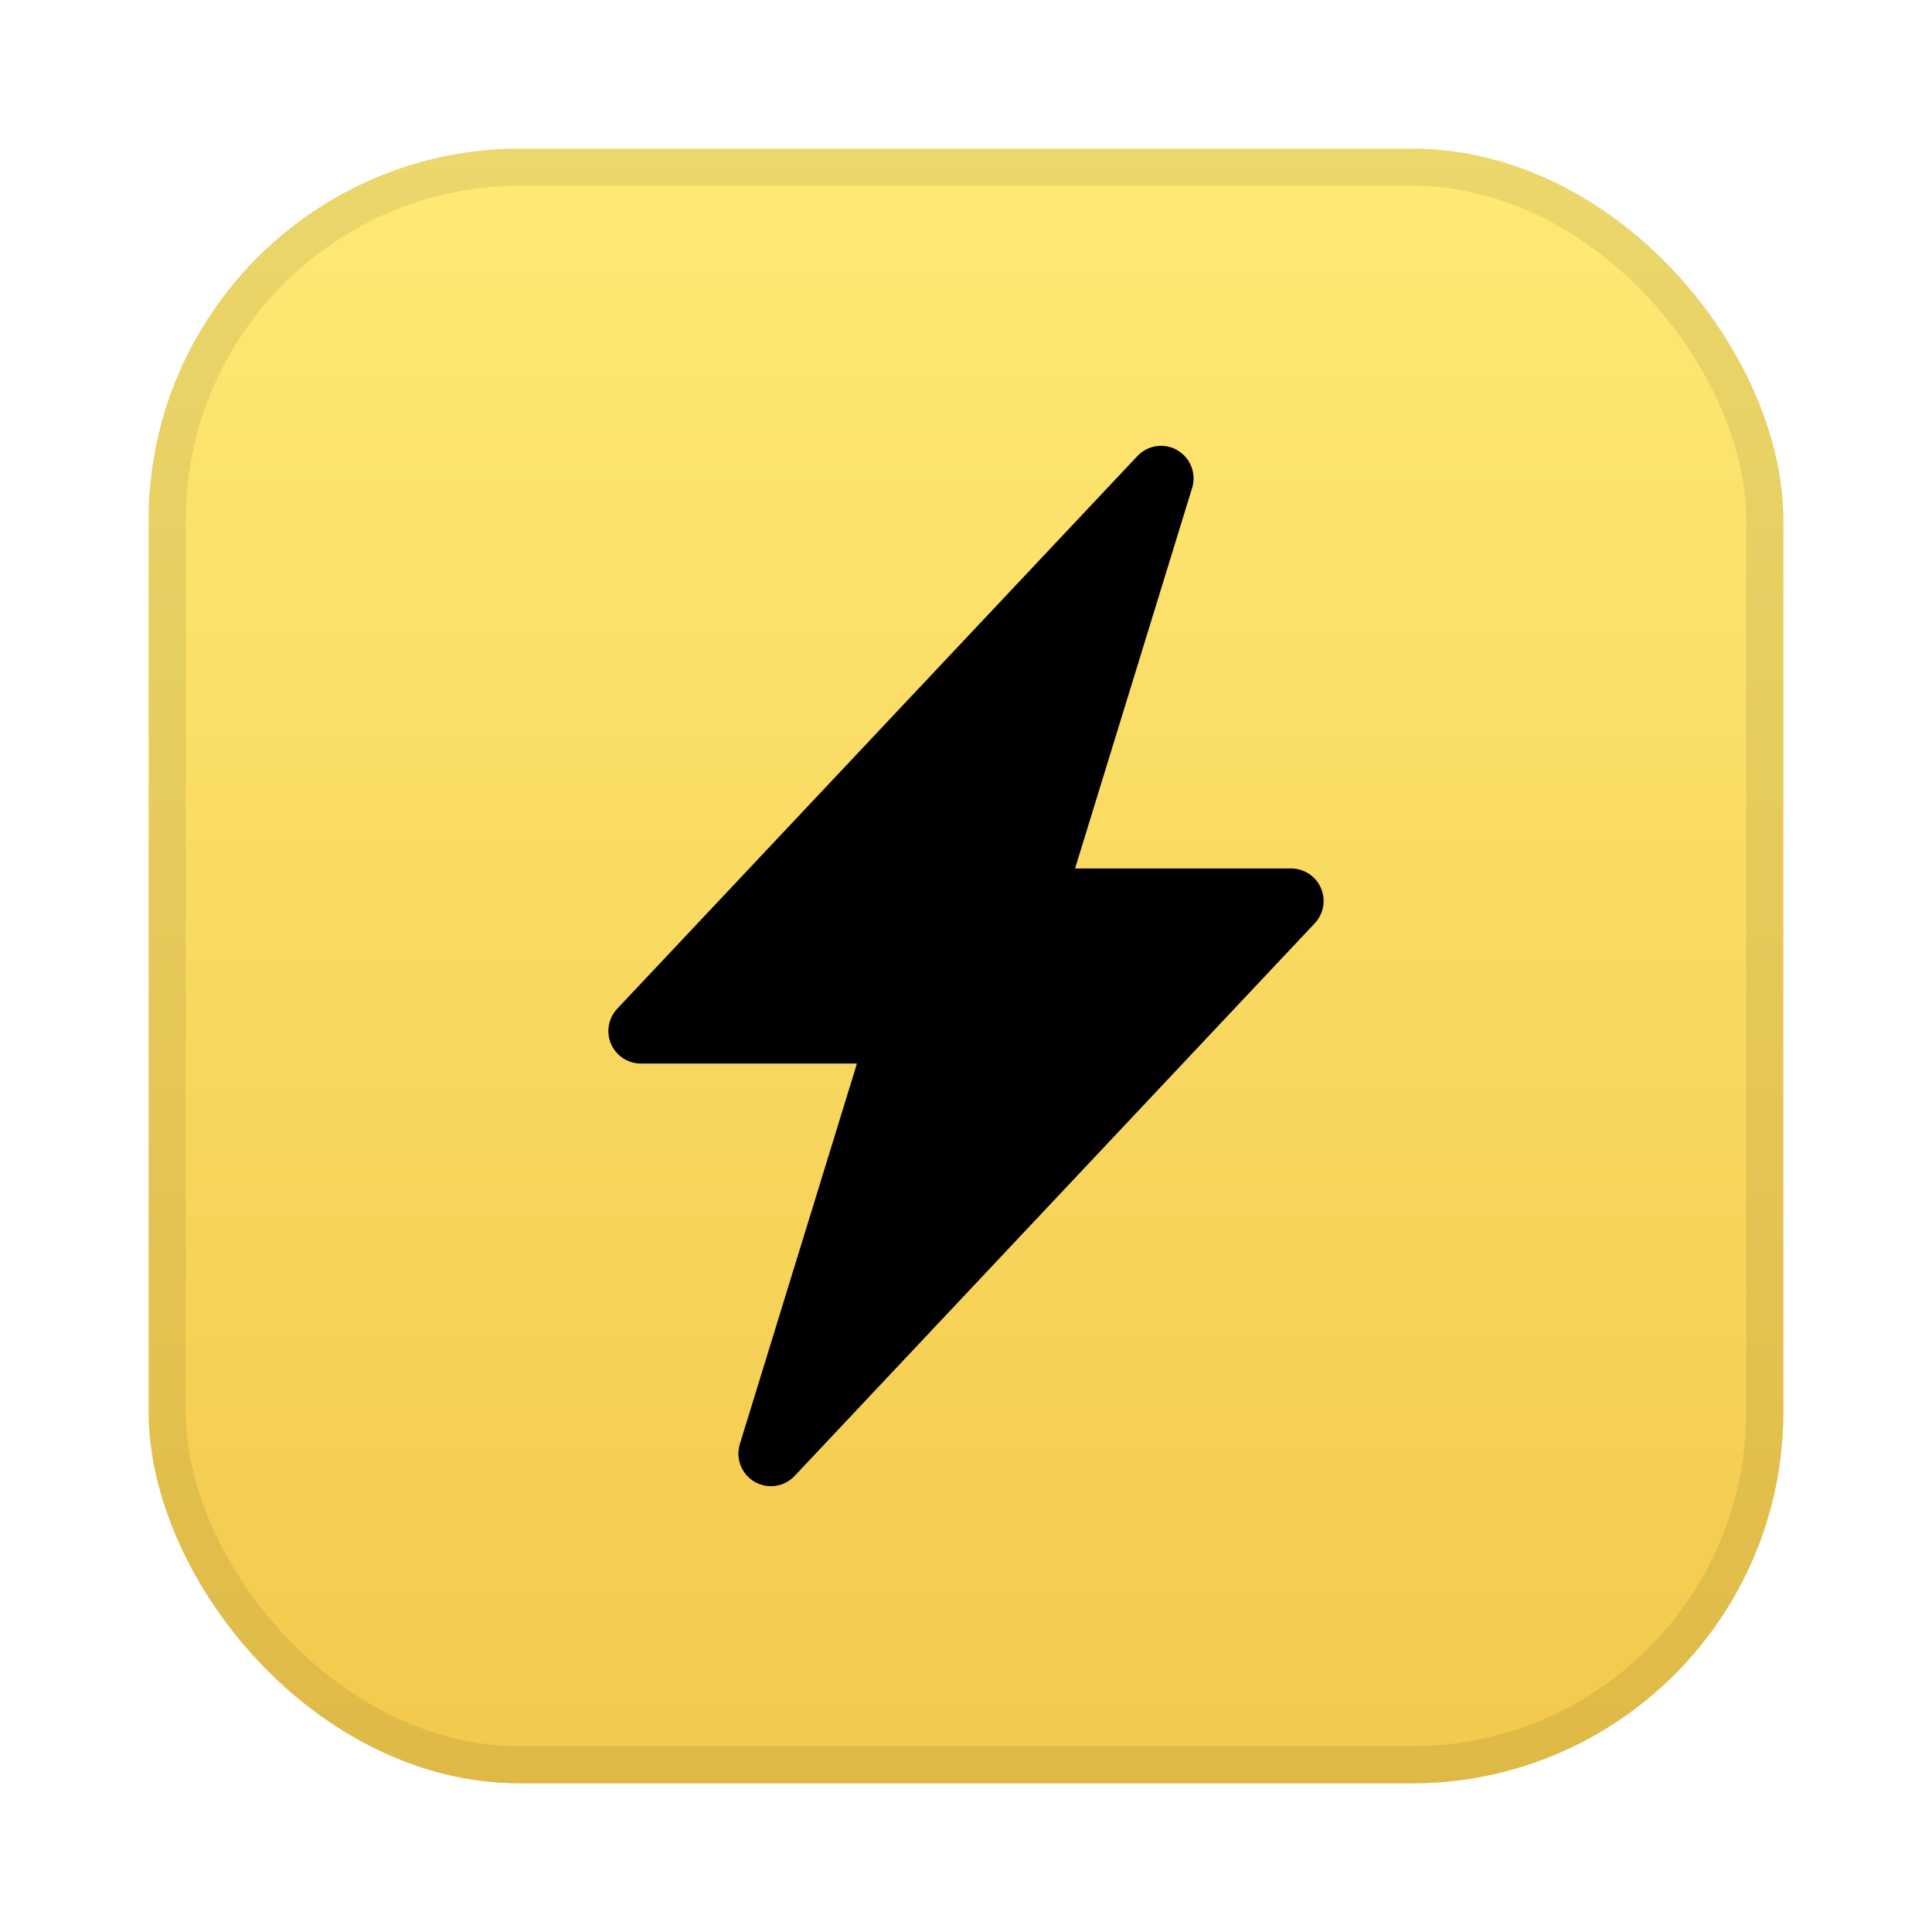 <svg width="52" height="52" viewBox="0 0 52 52" fill="none" xmlns="http://www.w3.org/2000/svg">
<g filter="url(#filter0_d_2171_1200)">
<rect x="4" y="2" width="44" height="44" rx="10" fill="url(#paint0_linear_2171_1200)"/>
<rect x="4.5" y="2.5" width="43" height="43" rx="9.5" stroke="black" stroke-opacity="0.08"/>
<path d="M31.689 10.119C31.86 10.218 31.993 10.373 32.065 10.557C32.137 10.741 32.145 10.945 32.086 11.134L28.935 21.375H34.75C34.921 21.375 35.088 21.425 35.231 21.519C35.374 21.613 35.486 21.746 35.553 21.903C35.621 22.06 35.642 22.233 35.612 22.402C35.582 22.57 35.504 22.726 35.387 22.85L21.387 37.725C21.251 37.869 21.071 37.963 20.875 37.992C20.68 38.02 20.48 37.981 20.309 37.882C20.138 37.783 20.006 37.628 19.934 37.444C19.862 37.26 19.855 37.057 19.913 36.868L23.065 26.625H17.25C17.079 26.625 16.912 26.575 16.769 26.481C16.626 26.387 16.514 26.254 16.446 26.097C16.378 25.94 16.358 25.767 16.388 25.598C16.417 25.43 16.496 25.274 16.613 25.15L30.613 10.275C30.748 10.131 30.928 10.037 31.123 10.008C31.319 9.98 31.518 10.018 31.689 10.117V10.119Z" fill="black"/>
</g>
<defs>
<filter id="filter0_d_2171_1200" x="0" y="0" width="52" height="52" filterUnits="userSpaceOnUse" color-interpolation-filters="sRGB">
<feFlood flood-opacity="0" result="BackgroundImageFix"/>
<feColorMatrix in="SourceAlpha" type="matrix" values="0 0 0 0 0 0 0 0 0 0 0 0 0 0 0 0 0 0 127 0" result="hardAlpha"/>
<feOffset dy="2"/>
<feGaussianBlur stdDeviation="2"/>
<feComposite in2="hardAlpha" operator="out"/>
<feColorMatrix type="matrix" values="0 0 0 0 0 0 0 0 0 0 0 0 0 0 0 0 0 0 0.04 0"/>
<feBlend mode="normal" in2="BackgroundImageFix" result="effect1_dropShadow_2171_1200"/>
<feBlend mode="normal" in="SourceGraphic" in2="effect1_dropShadow_2171_1200" result="shape"/>
</filter>
<linearGradient id="paint0_linear_2171_1200" x1="26" y1="2" x2="26" y2="46" gradientUnits="userSpaceOnUse">
<stop stop-color="#FFE975"/>
<stop offset="1" stop-color="#F2C94C"/>
</linearGradient>
</defs>
</svg>
